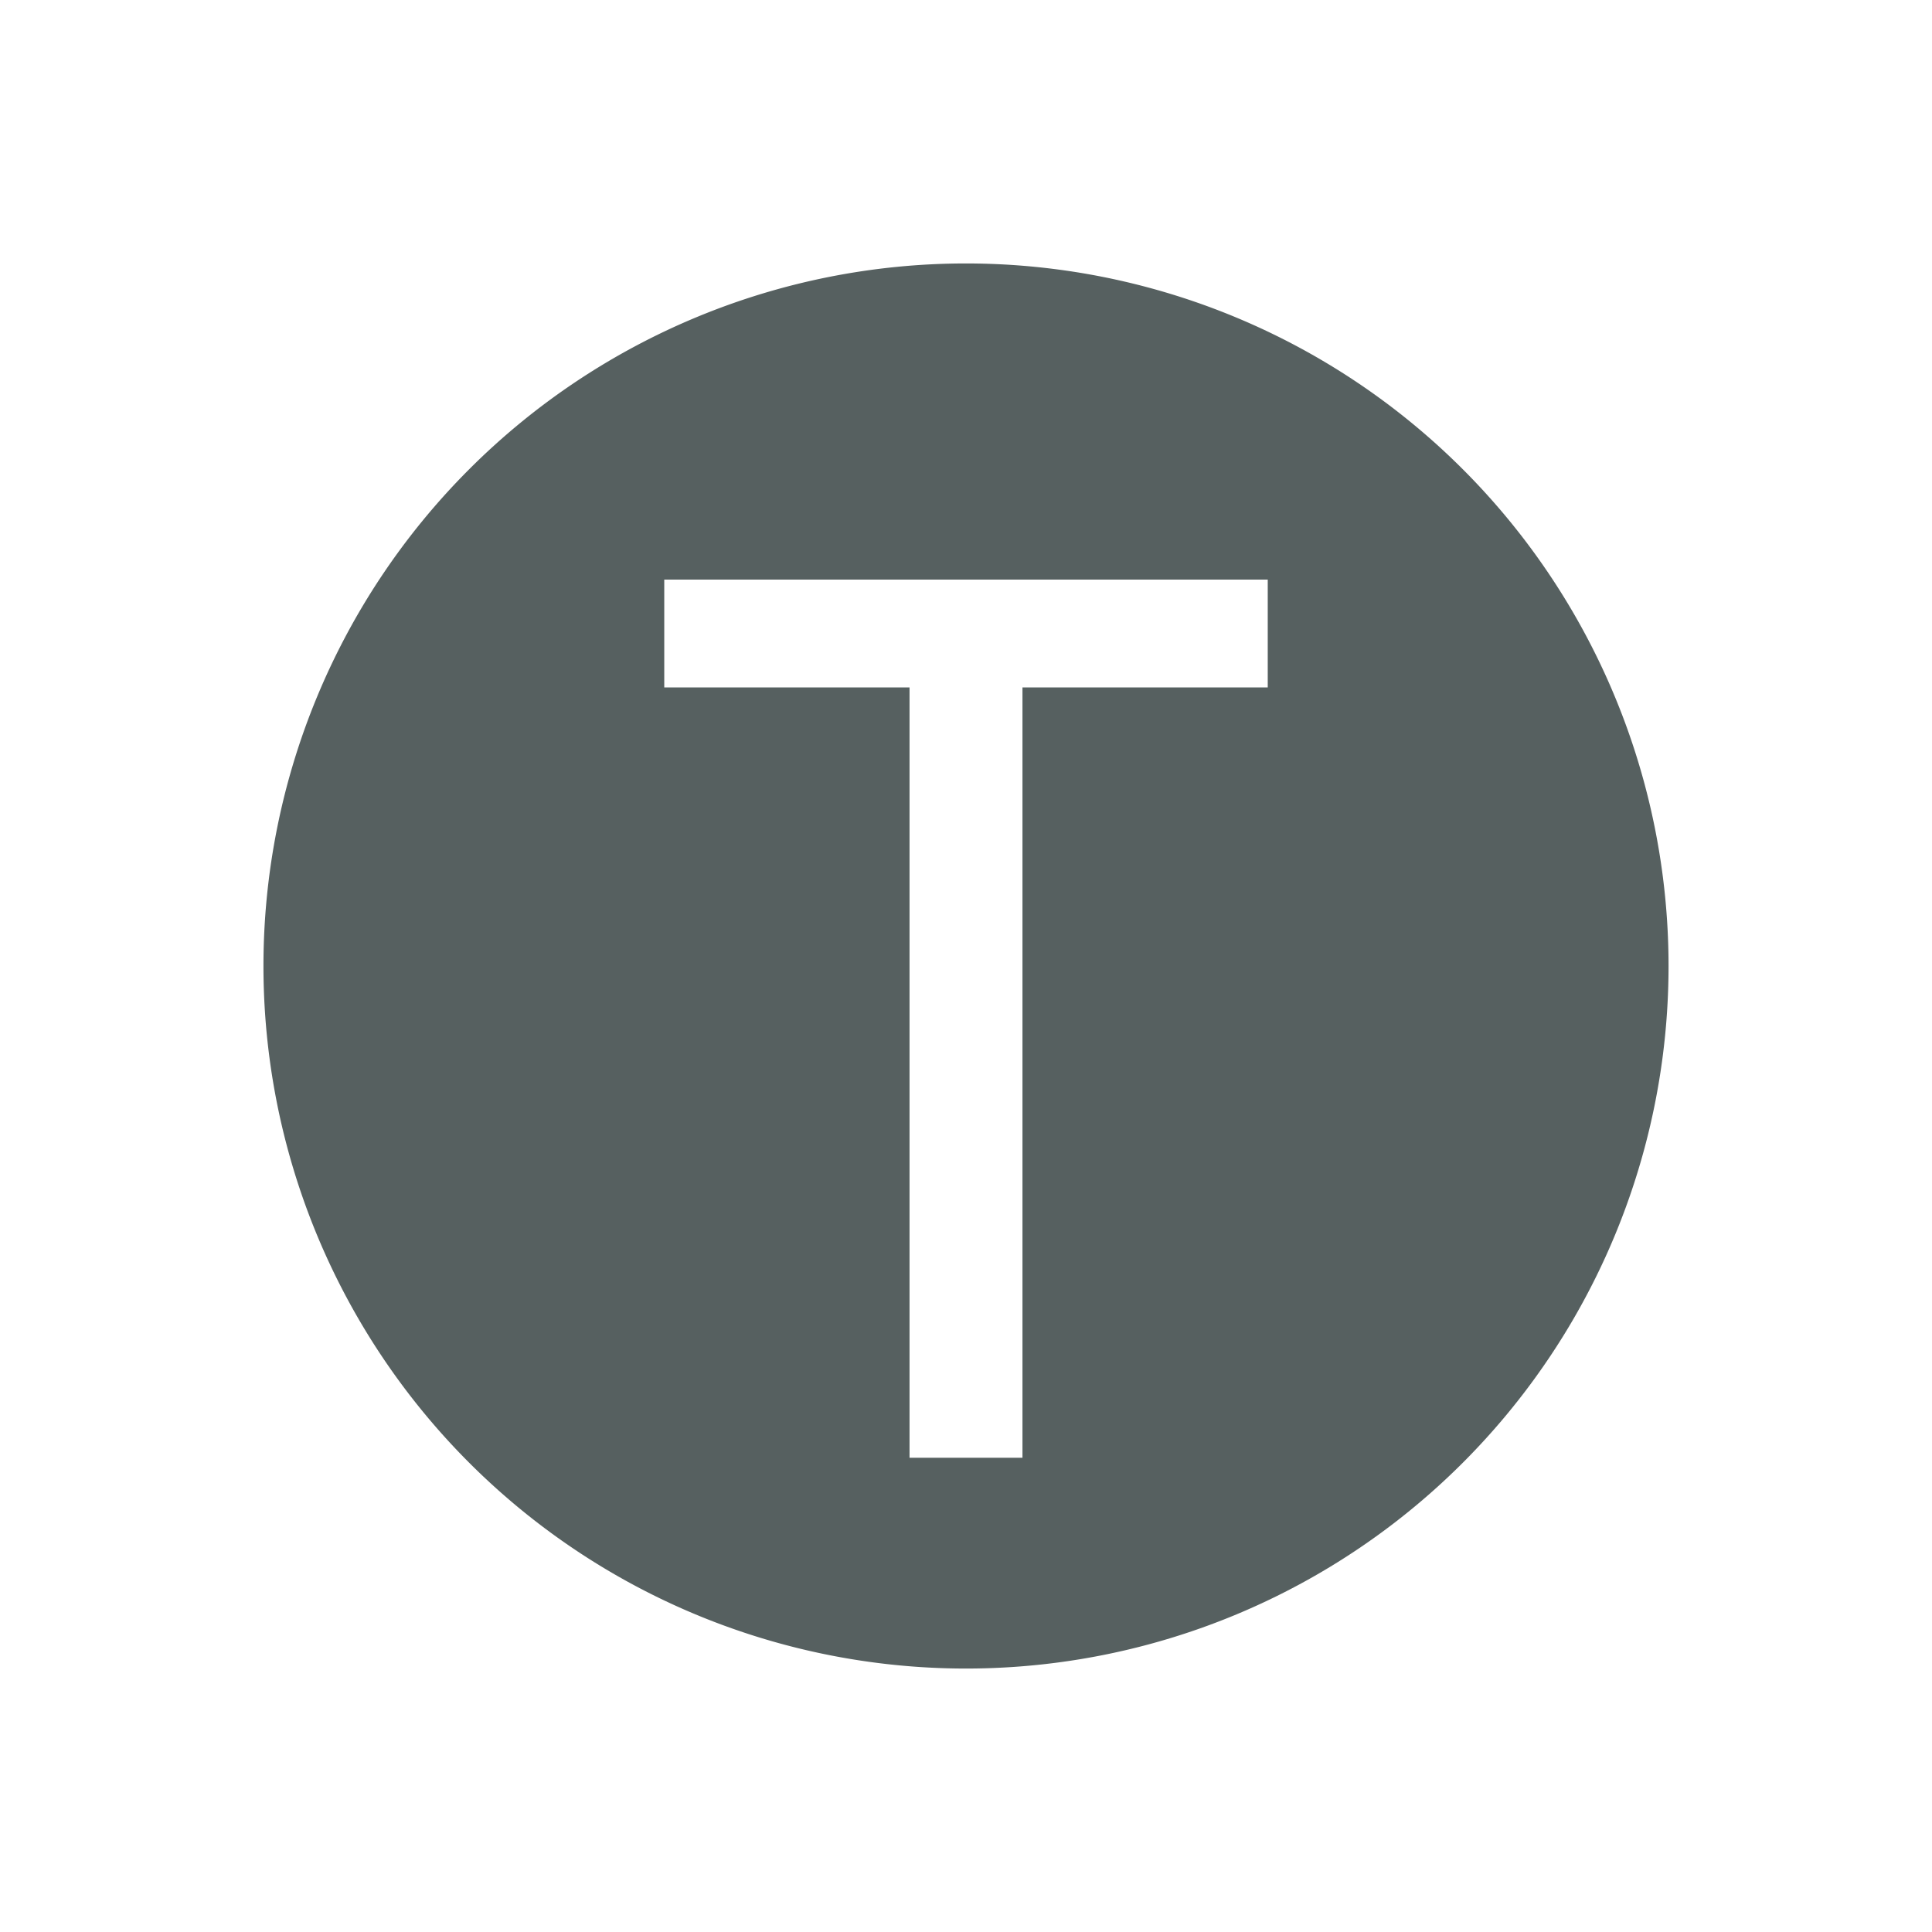 <svg xmlns="http://www.w3.org/2000/svg" viewBox="0 0 22 22"><path d="M11 3A8 8 0 0 0 3 11 8 8 0 0 0 11 19 8 8 0 0 0 19 11 8 8 0 0 0 11 3M7.564 6.6H14.436V7.828H11.643V16.6H10.357V7.828H7.564V6.6" fill="#566060"/></svg>